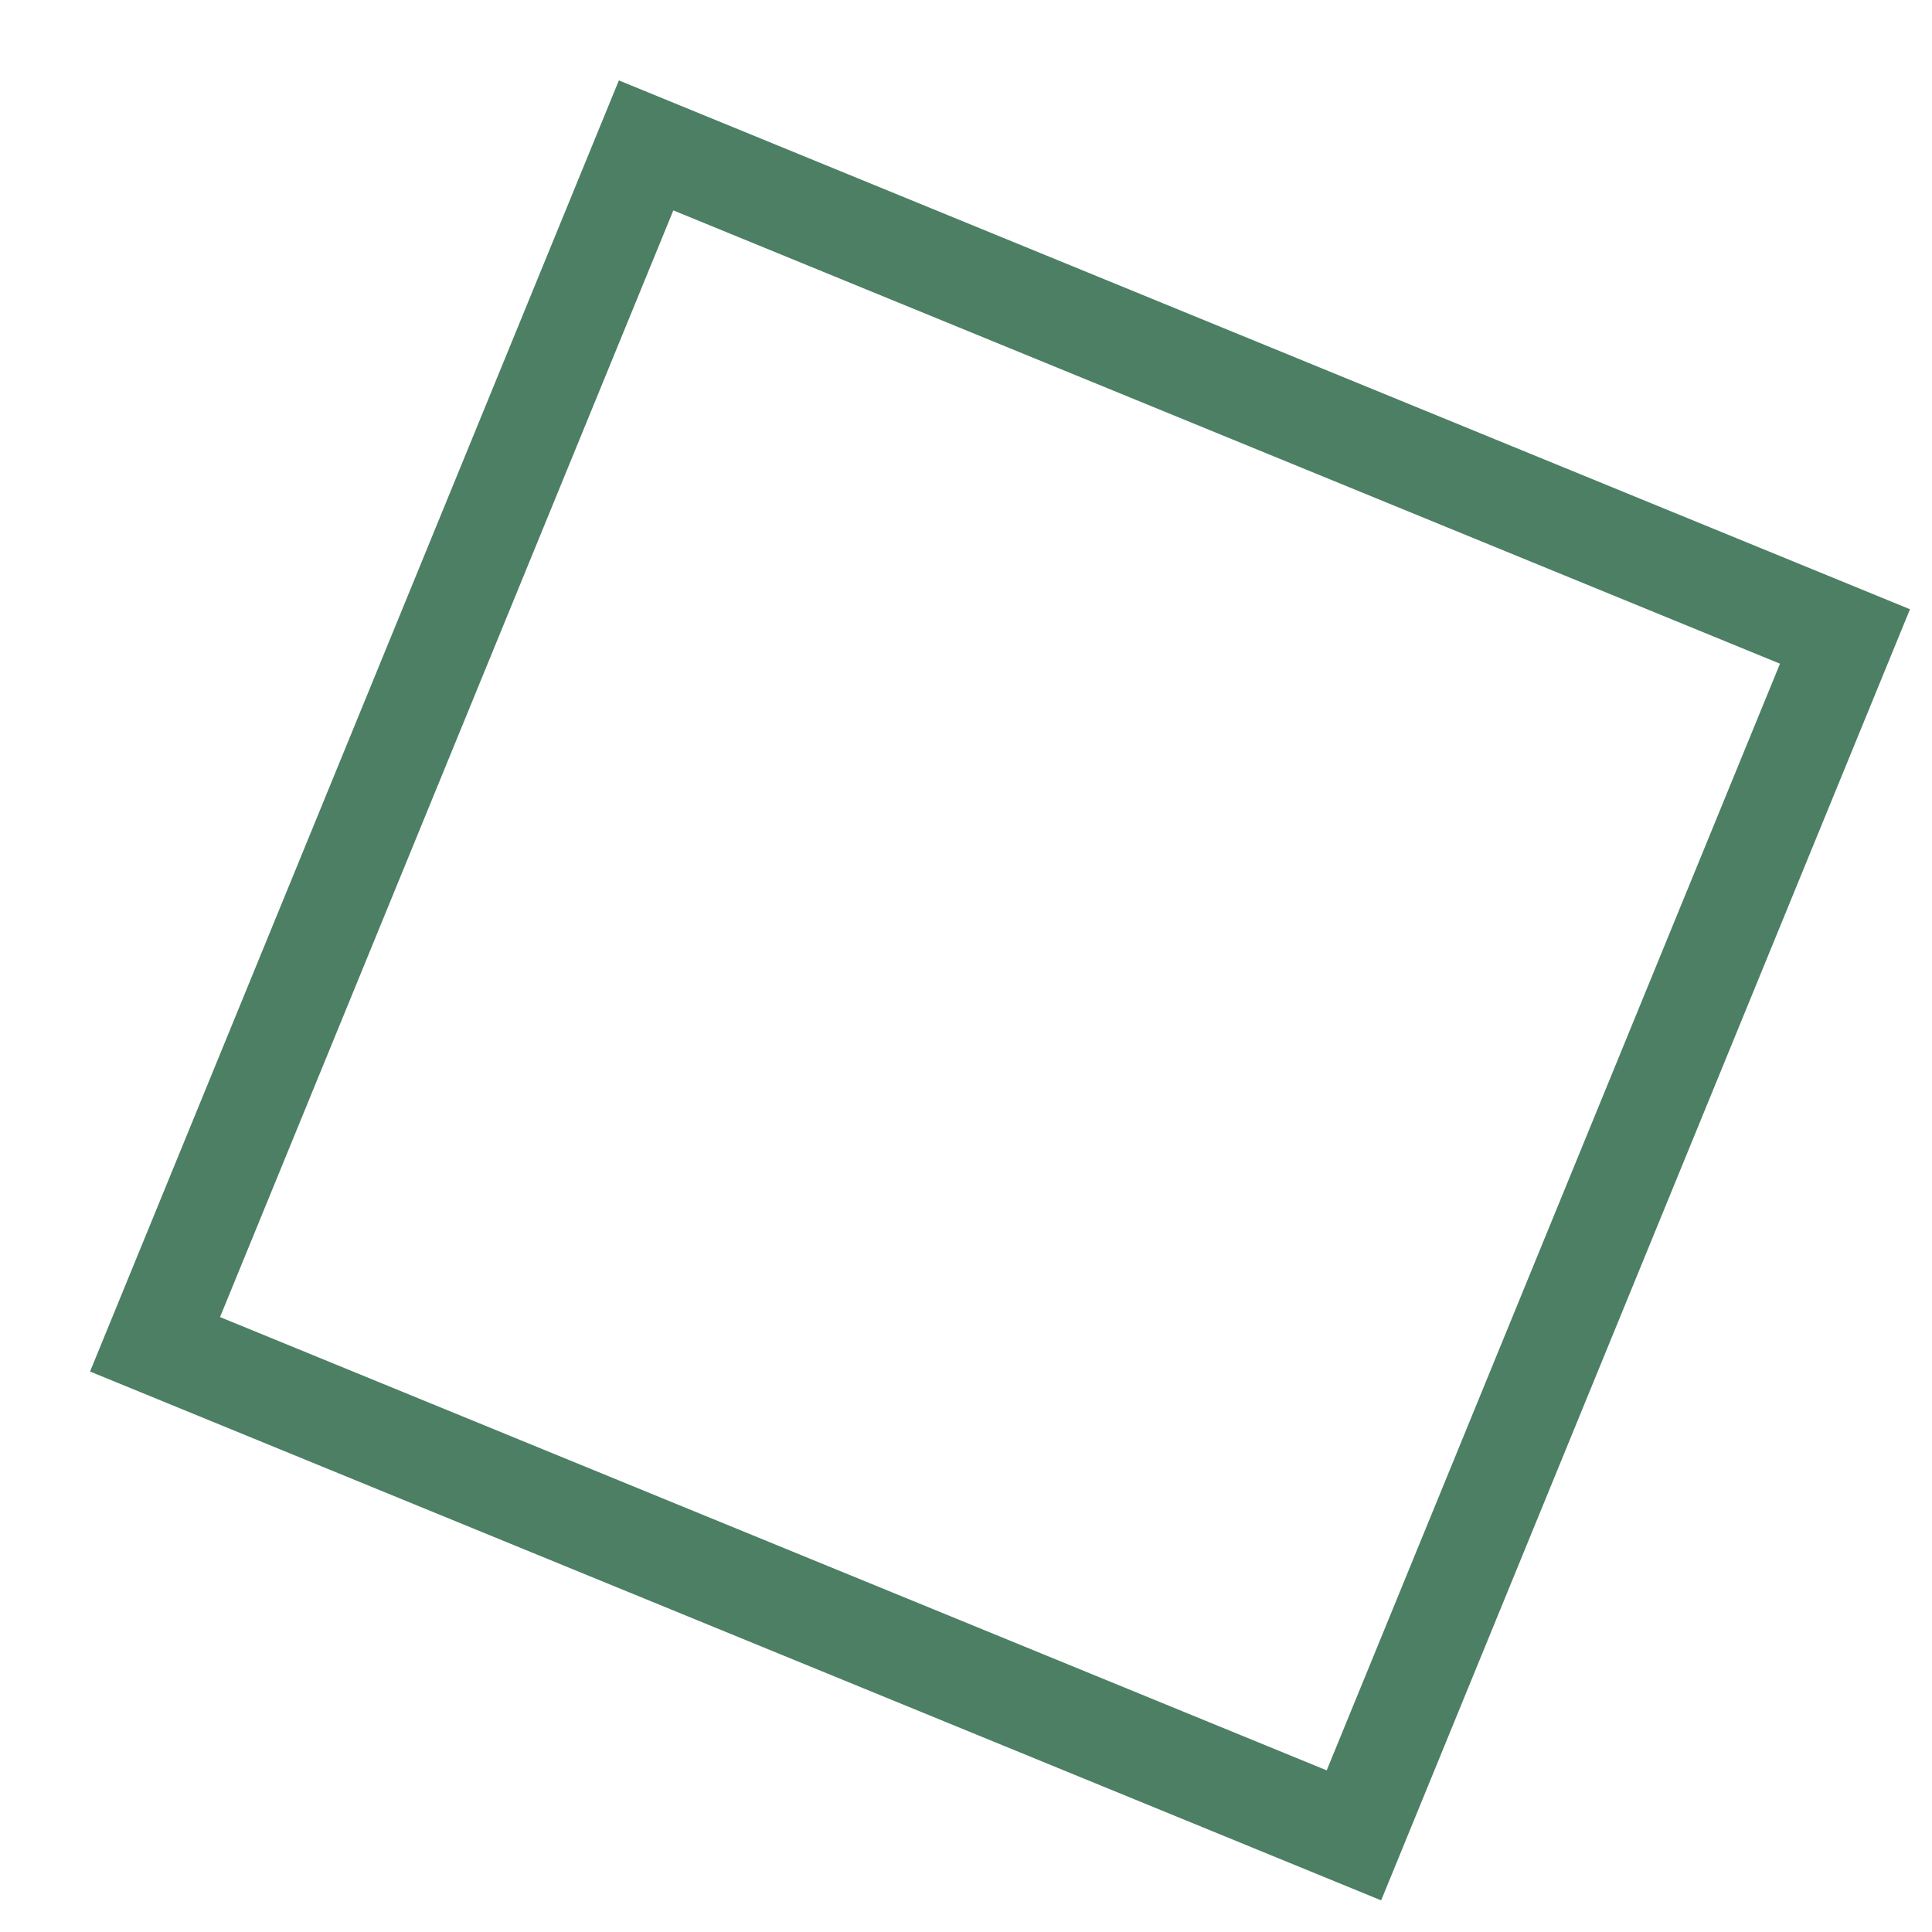 <svg width="19" height="19" viewBox="0 0 19 19" fill="none" xmlns="http://www.w3.org/2000/svg">
<rect x="6.354" y="1.43" width="12.741" height="12.741" transform="rotate(22.274 6.354 1.43)" stroke="#4C7F64" stroke-width="0.98"/>
</svg>
